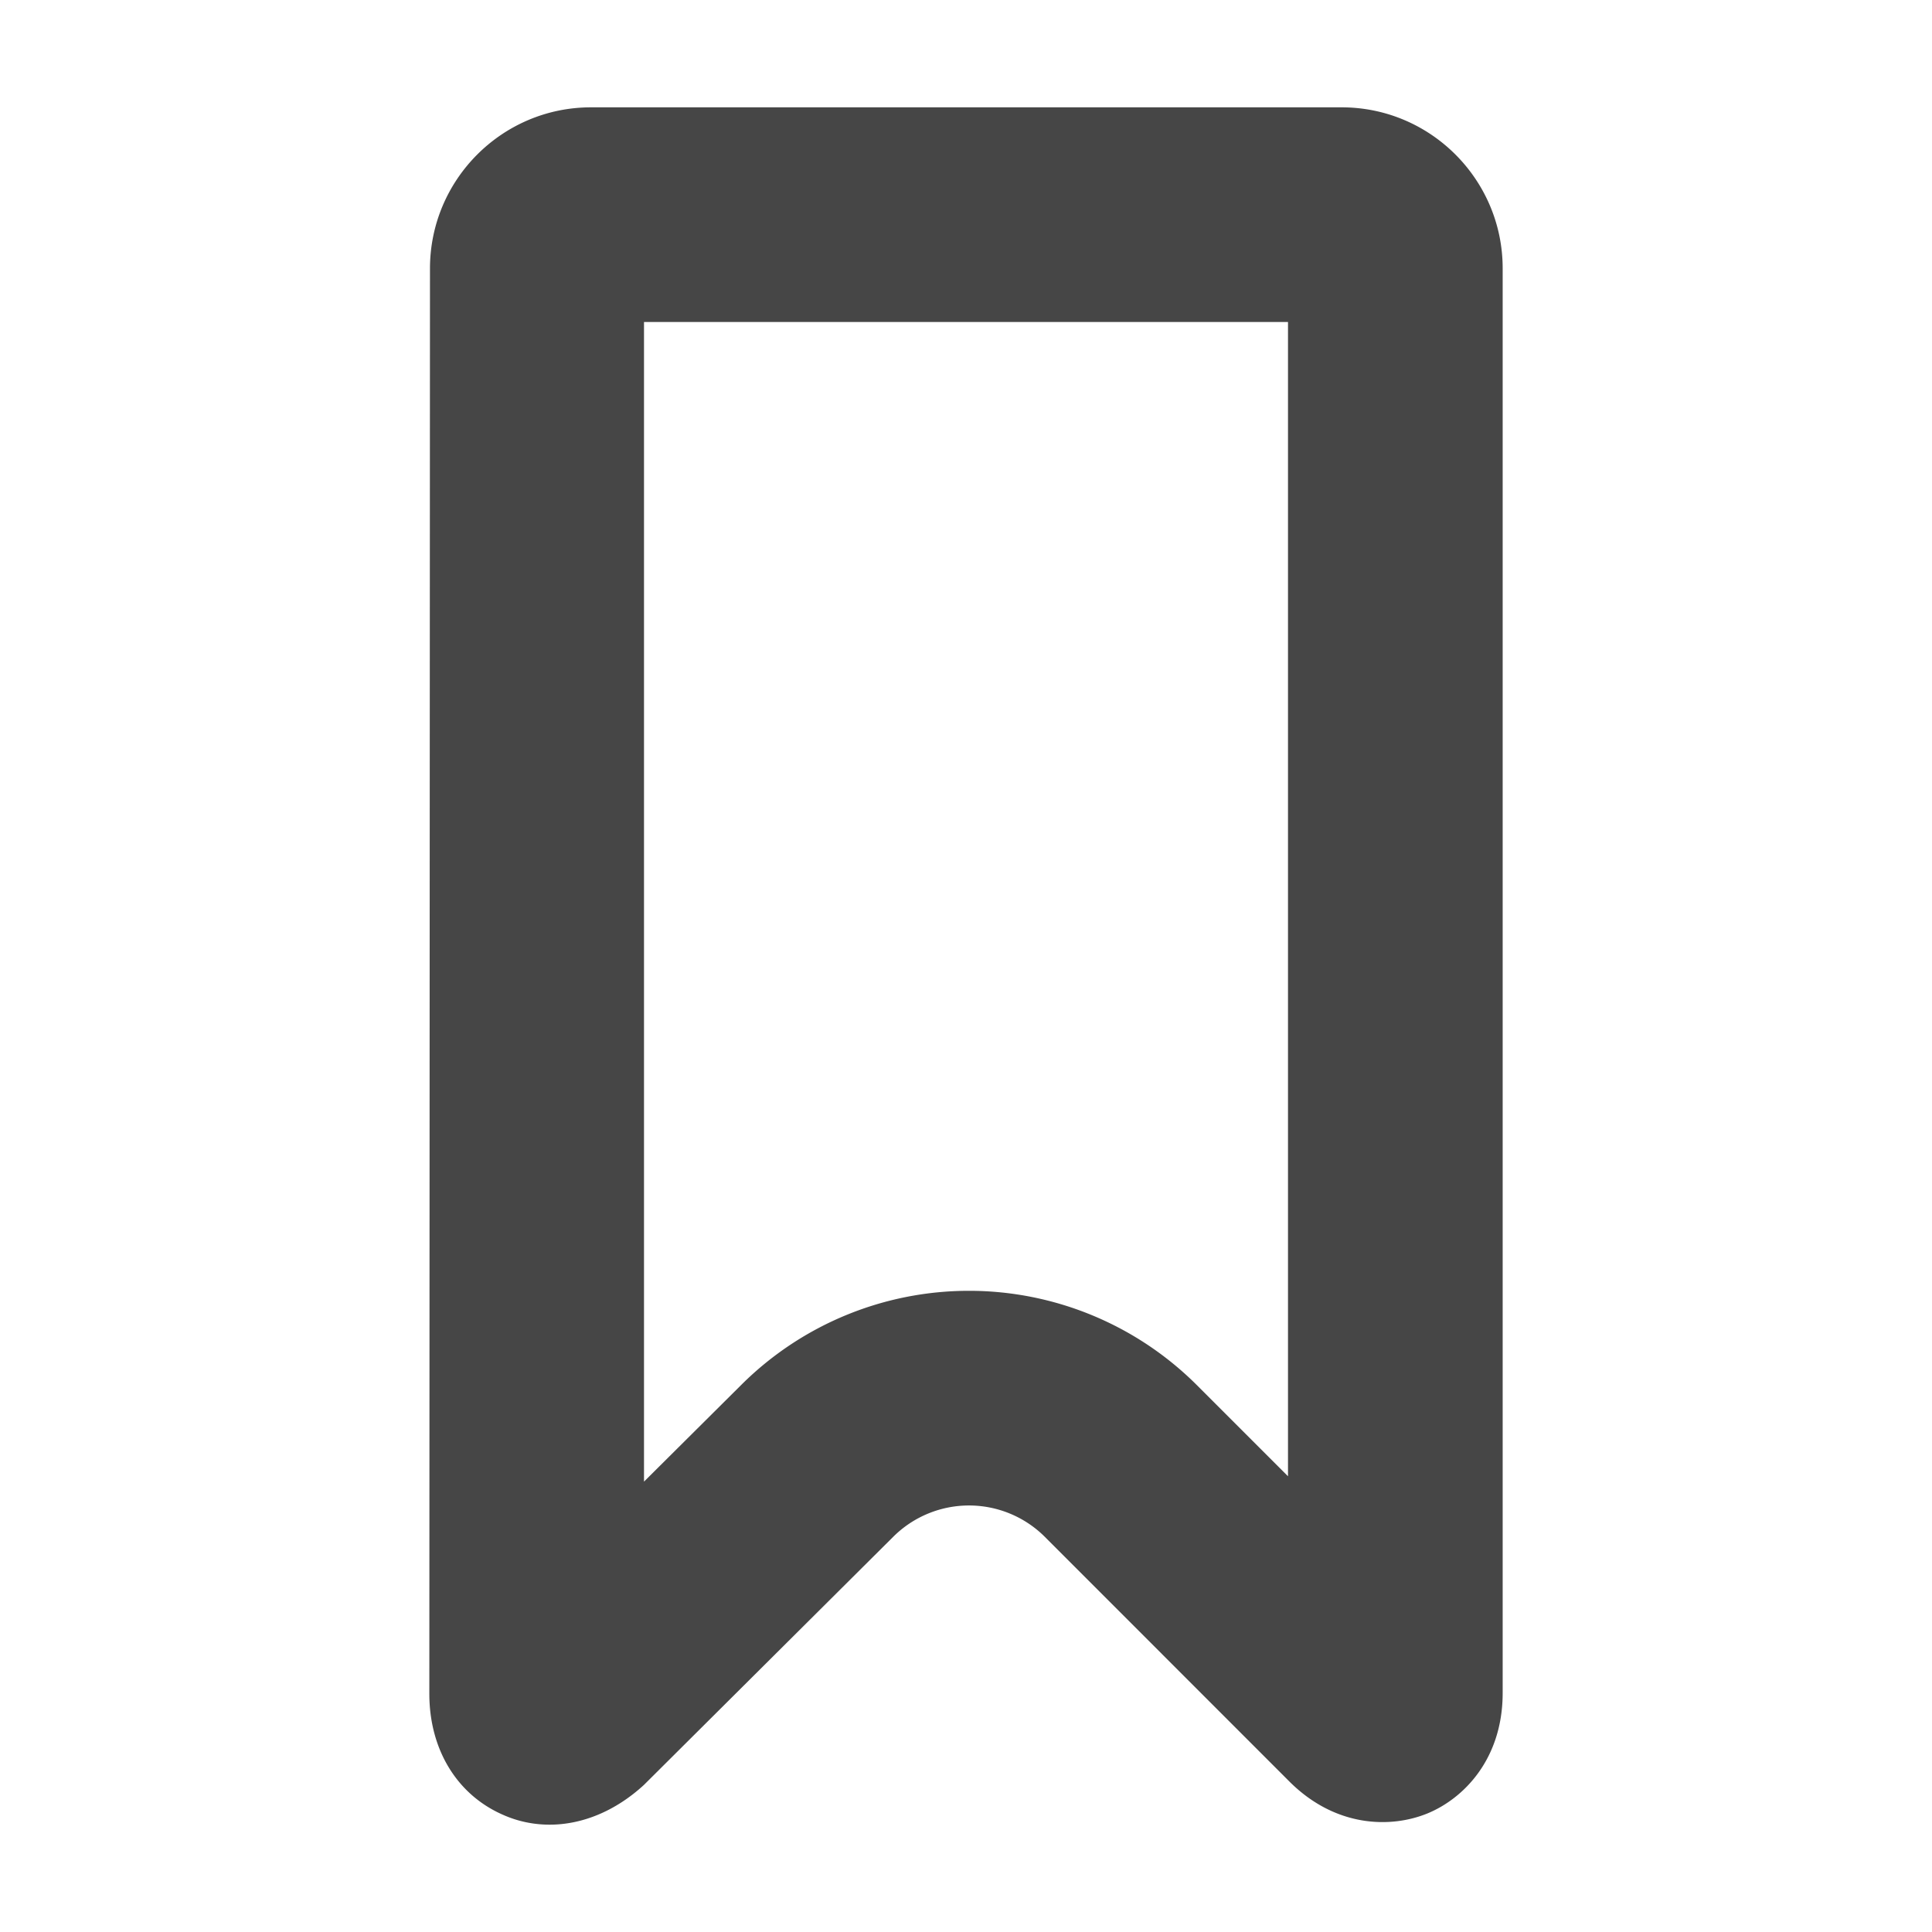 <svg xmlns="http://www.w3.org/2000/svg" width="18" height="18" viewBox="0 0 18 18"><path d="M12.5 1H5.506c-.826 0-1.499.672-1.5 1.5L4 15.78c0 .518.256.94.686 1.128.139.062.286.092.435.092.3 0 .61-.124.878-.37l2.324-2.313a1 1 0 0 1 1.412.002l2.277 2.278c.432.432.949.437 1.288.298.339-.14.7-.508.7-1.122V2.5c0-.827-.673-1.5-1.5-1.5ZM12 13.754l-.85-.85a3.005 3.005 0 0 0-4.238-.007L6 13.804V3h6v10.754Z" fill="#464646"/></svg>